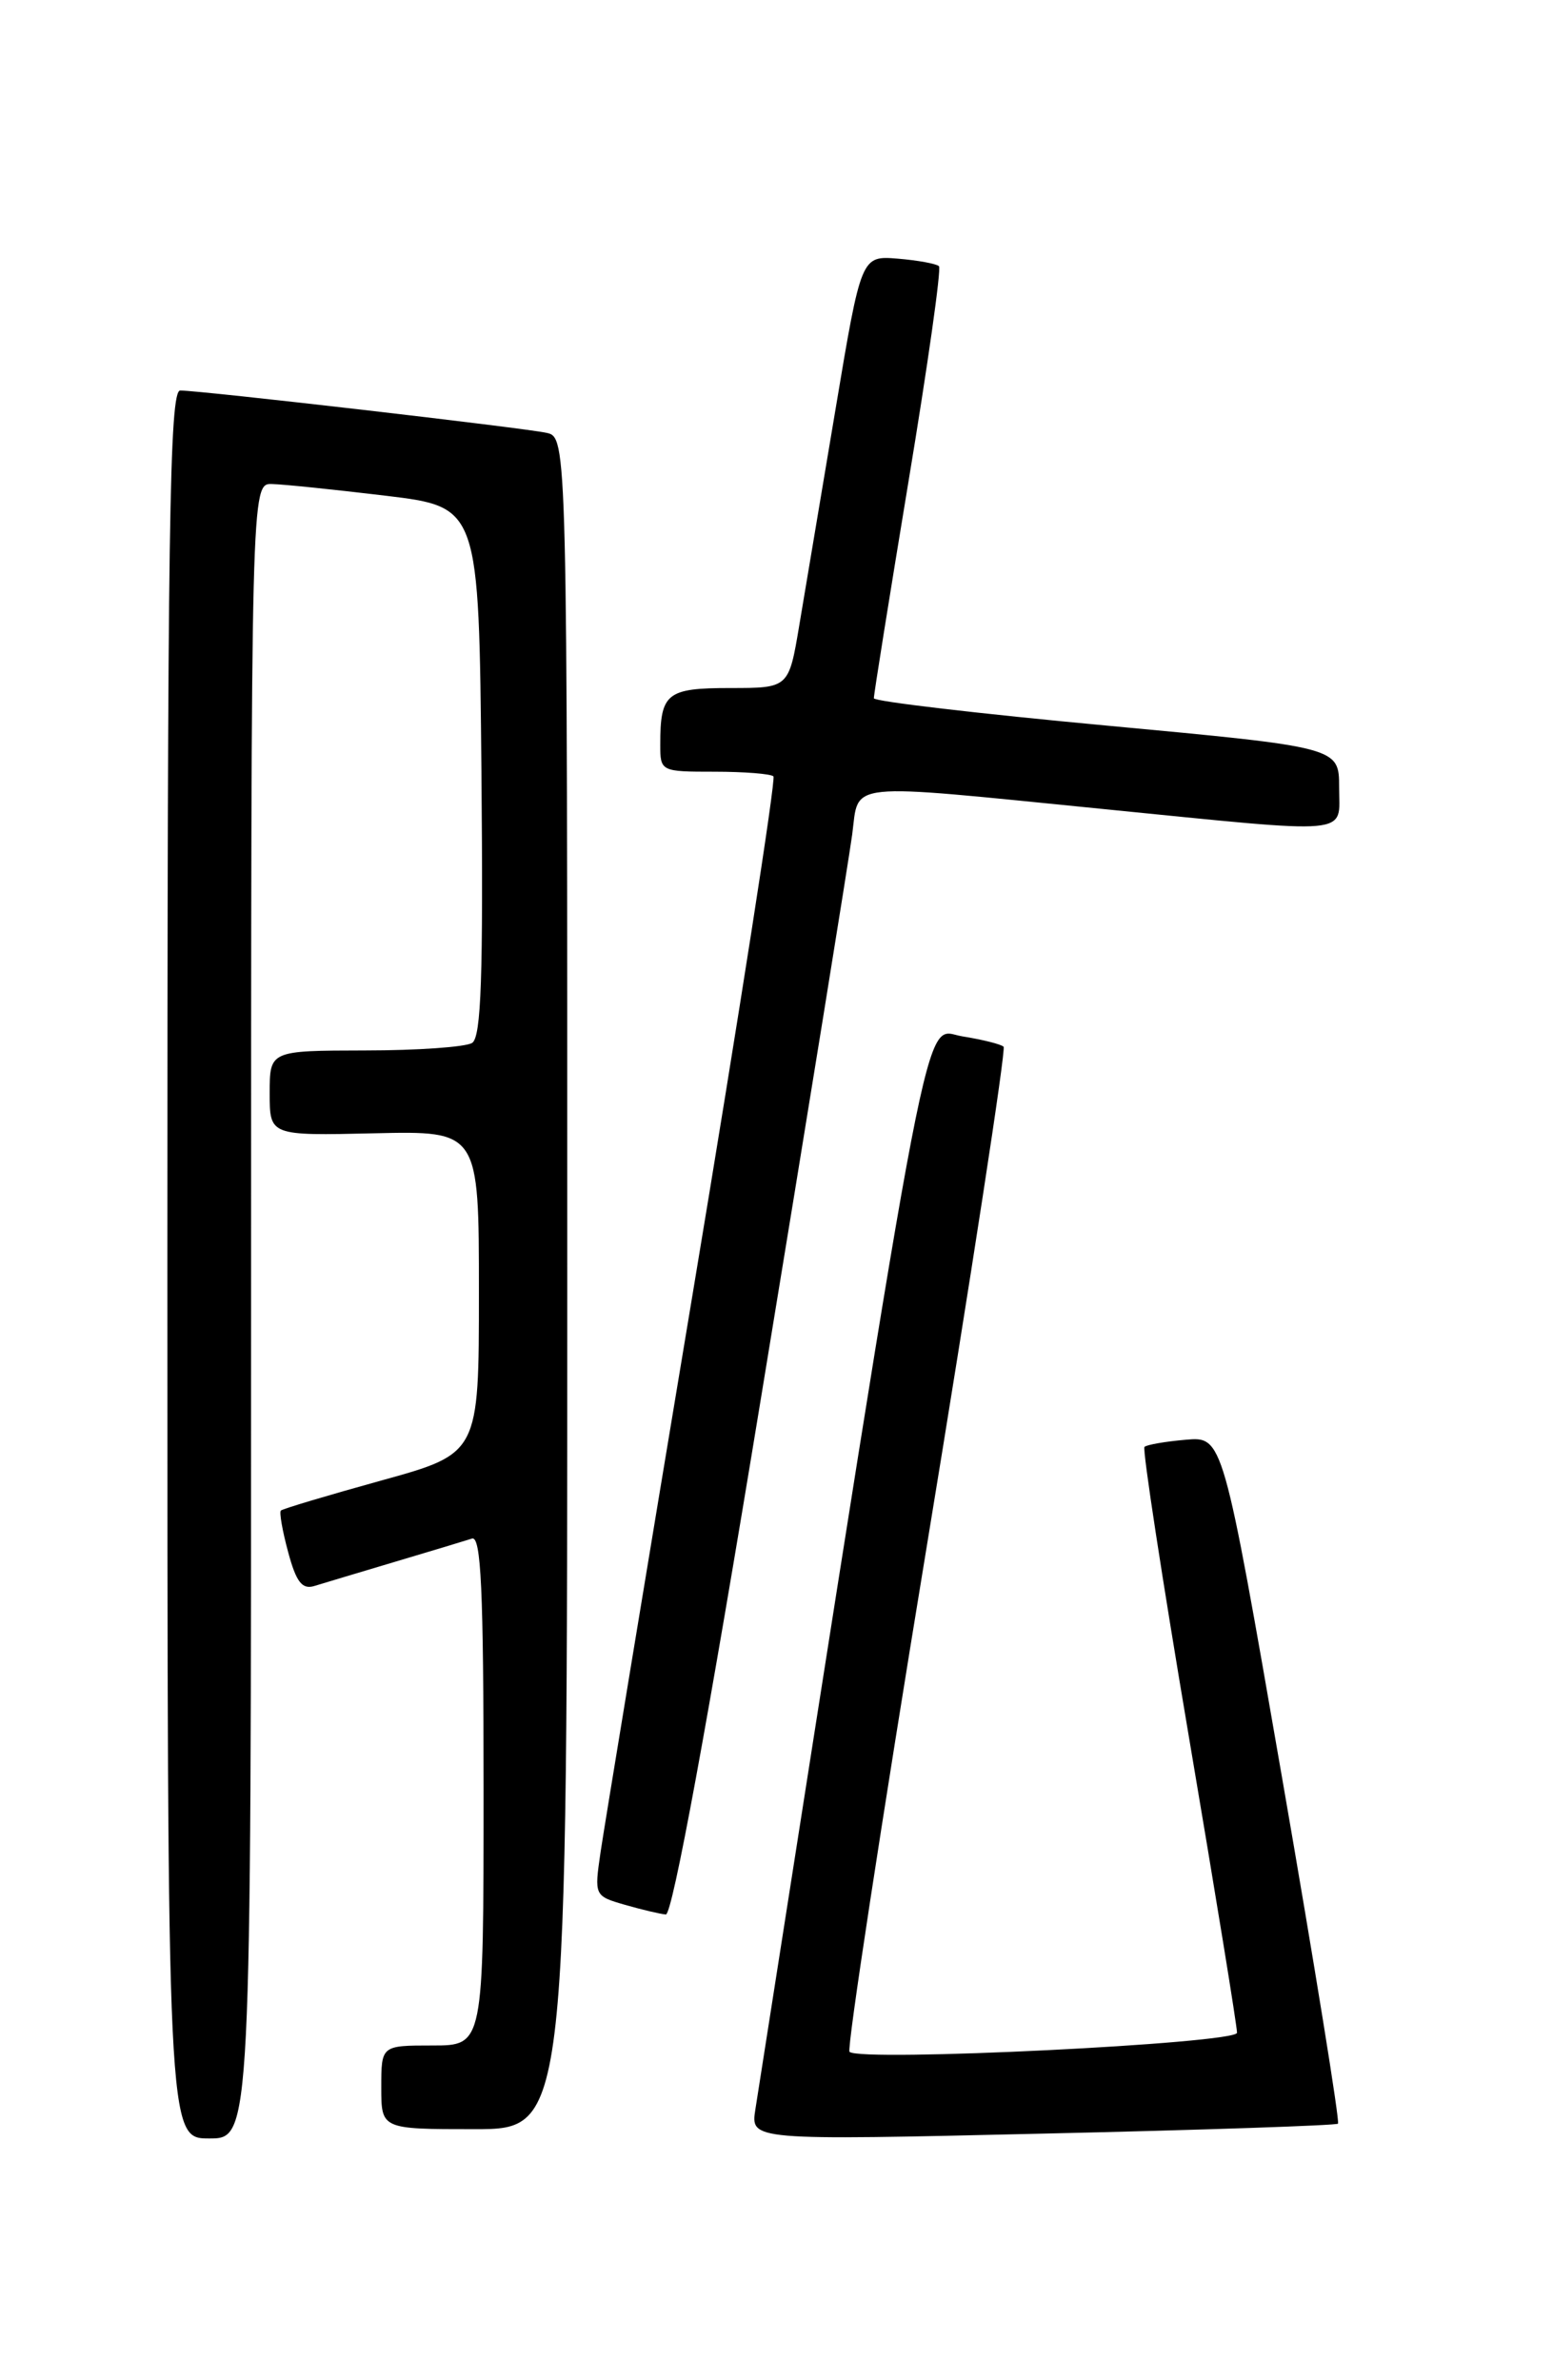 <?xml version="1.0" encoding="UTF-8" standalone="no"?>
<!DOCTYPE svg PUBLIC "-//W3C//DTD SVG 1.1//EN" "http://www.w3.org/Graphics/SVG/1.1/DTD/svg11.dtd" >
<svg xmlns="http://www.w3.org/2000/svg" xmlns:xlink="http://www.w3.org/1999/xlink" version="1.1" viewBox="0 0 167 256">
 <g >
 <path fill="currentColor"
d=" M 27.00 141.00 C 27.00 52.00 27.00 52.00 29.25 52.06 C 30.49 52.09 36.00 52.66 41.50 53.32 C 51.50 54.53 51.50 54.53 51.77 82.95 C 51.97 105.01 51.75 111.54 50.77 112.17 C 50.07 112.61 44.89 112.98 39.25 112.98 C 29.00 113.00 29.00 113.00 29.00 117.58 C 29.00 122.15 29.00 122.15 40.25 121.89 C 51.50 121.63 51.50 121.63 51.50 138.98 C 51.50 156.33 51.50 156.33 41.02 159.23 C 35.25 160.83 30.38 162.28 30.20 162.47 C 30.02 162.65 30.37 164.67 30.99 166.95 C 31.85 170.15 32.49 170.98 33.80 170.58 C 34.74 170.29 38.65 169.12 42.50 167.97 C 46.35 166.83 50.06 165.70 50.75 165.48 C 51.73 165.15 52.00 171.00 52.00 192.53 C 52.00 220.00 52.00 220.00 46.50 220.00 C 41.00 220.00 41.00 220.00 41.00 224.50 C 41.00 229.00 41.00 229.00 51.00 229.00 C 61.00 229.00 61.00 229.00 61.00 138.02 C 61.00 47.04 61.00 47.04 58.75 46.55 C 56.27 46.01 21.59 42.00 19.38 42.00 C 18.22 42.00 18.00 56.68 18.00 136.00 C 18.00 230.00 18.00 230.00 22.50 230.00 C 27.00 230.00 27.00 230.00 27.00 141.00 Z  M 143.88 228.41 C 144.09 228.22 141.39 211.51 137.88 191.28 C 131.50 154.50 131.50 154.50 127.50 154.85 C 125.30 155.04 123.30 155.39 123.07 155.62 C 122.83 155.85 124.98 169.86 127.84 186.77 C 130.70 203.67 133.04 218.01 133.02 218.63 C 133.00 219.79 92.46 221.79 91.35 220.68 C 91.05 220.38 94.77 196.05 99.61 166.61 C 104.45 137.17 108.19 112.85 107.92 112.58 C 107.65 112.31 105.64 111.81 103.46 111.46 C 99.18 110.78 100.54 103.73 81.23 226.86 C 80.70 230.21 80.70 230.21 112.10 229.48 C 129.37 229.09 143.67 228.60 143.88 228.41 Z  M 81.85 150.25 C 86.89 119.59 91.29 92.36 91.64 89.75 C 92.40 84.01 90.48 84.21 118.50 87.00 C 145.94 89.73 144.00 89.91 144.00 84.69 C 144.00 80.37 144.00 80.37 119.00 78.04 C 105.25 76.76 93.99 75.44 93.97 75.10 C 93.95 74.77 95.63 64.29 97.69 51.81 C 99.76 39.33 101.24 28.90 100.97 28.63 C 100.70 28.37 98.71 28.00 96.55 27.82 C 92.61 27.50 92.61 27.50 89.85 44.00 C 88.33 53.08 86.57 63.54 85.95 67.25 C 84.82 74.00 84.82 74.00 78.52 74.00 C 71.68 74.00 71.00 74.55 71.00 80.08 C 71.00 82.97 71.05 83.00 76.83 83.00 C 80.04 83.00 82.89 83.23 83.17 83.50 C 83.45 83.78 79.53 108.87 74.47 139.25 C 69.41 169.64 64.96 196.62 64.58 199.21 C 63.90 203.88 63.91 203.92 67.20 204.87 C 69.01 205.39 71.00 205.86 71.60 205.91 C 72.30 205.97 76.11 185.26 81.85 150.25 Z "/>
</g>
</svg>